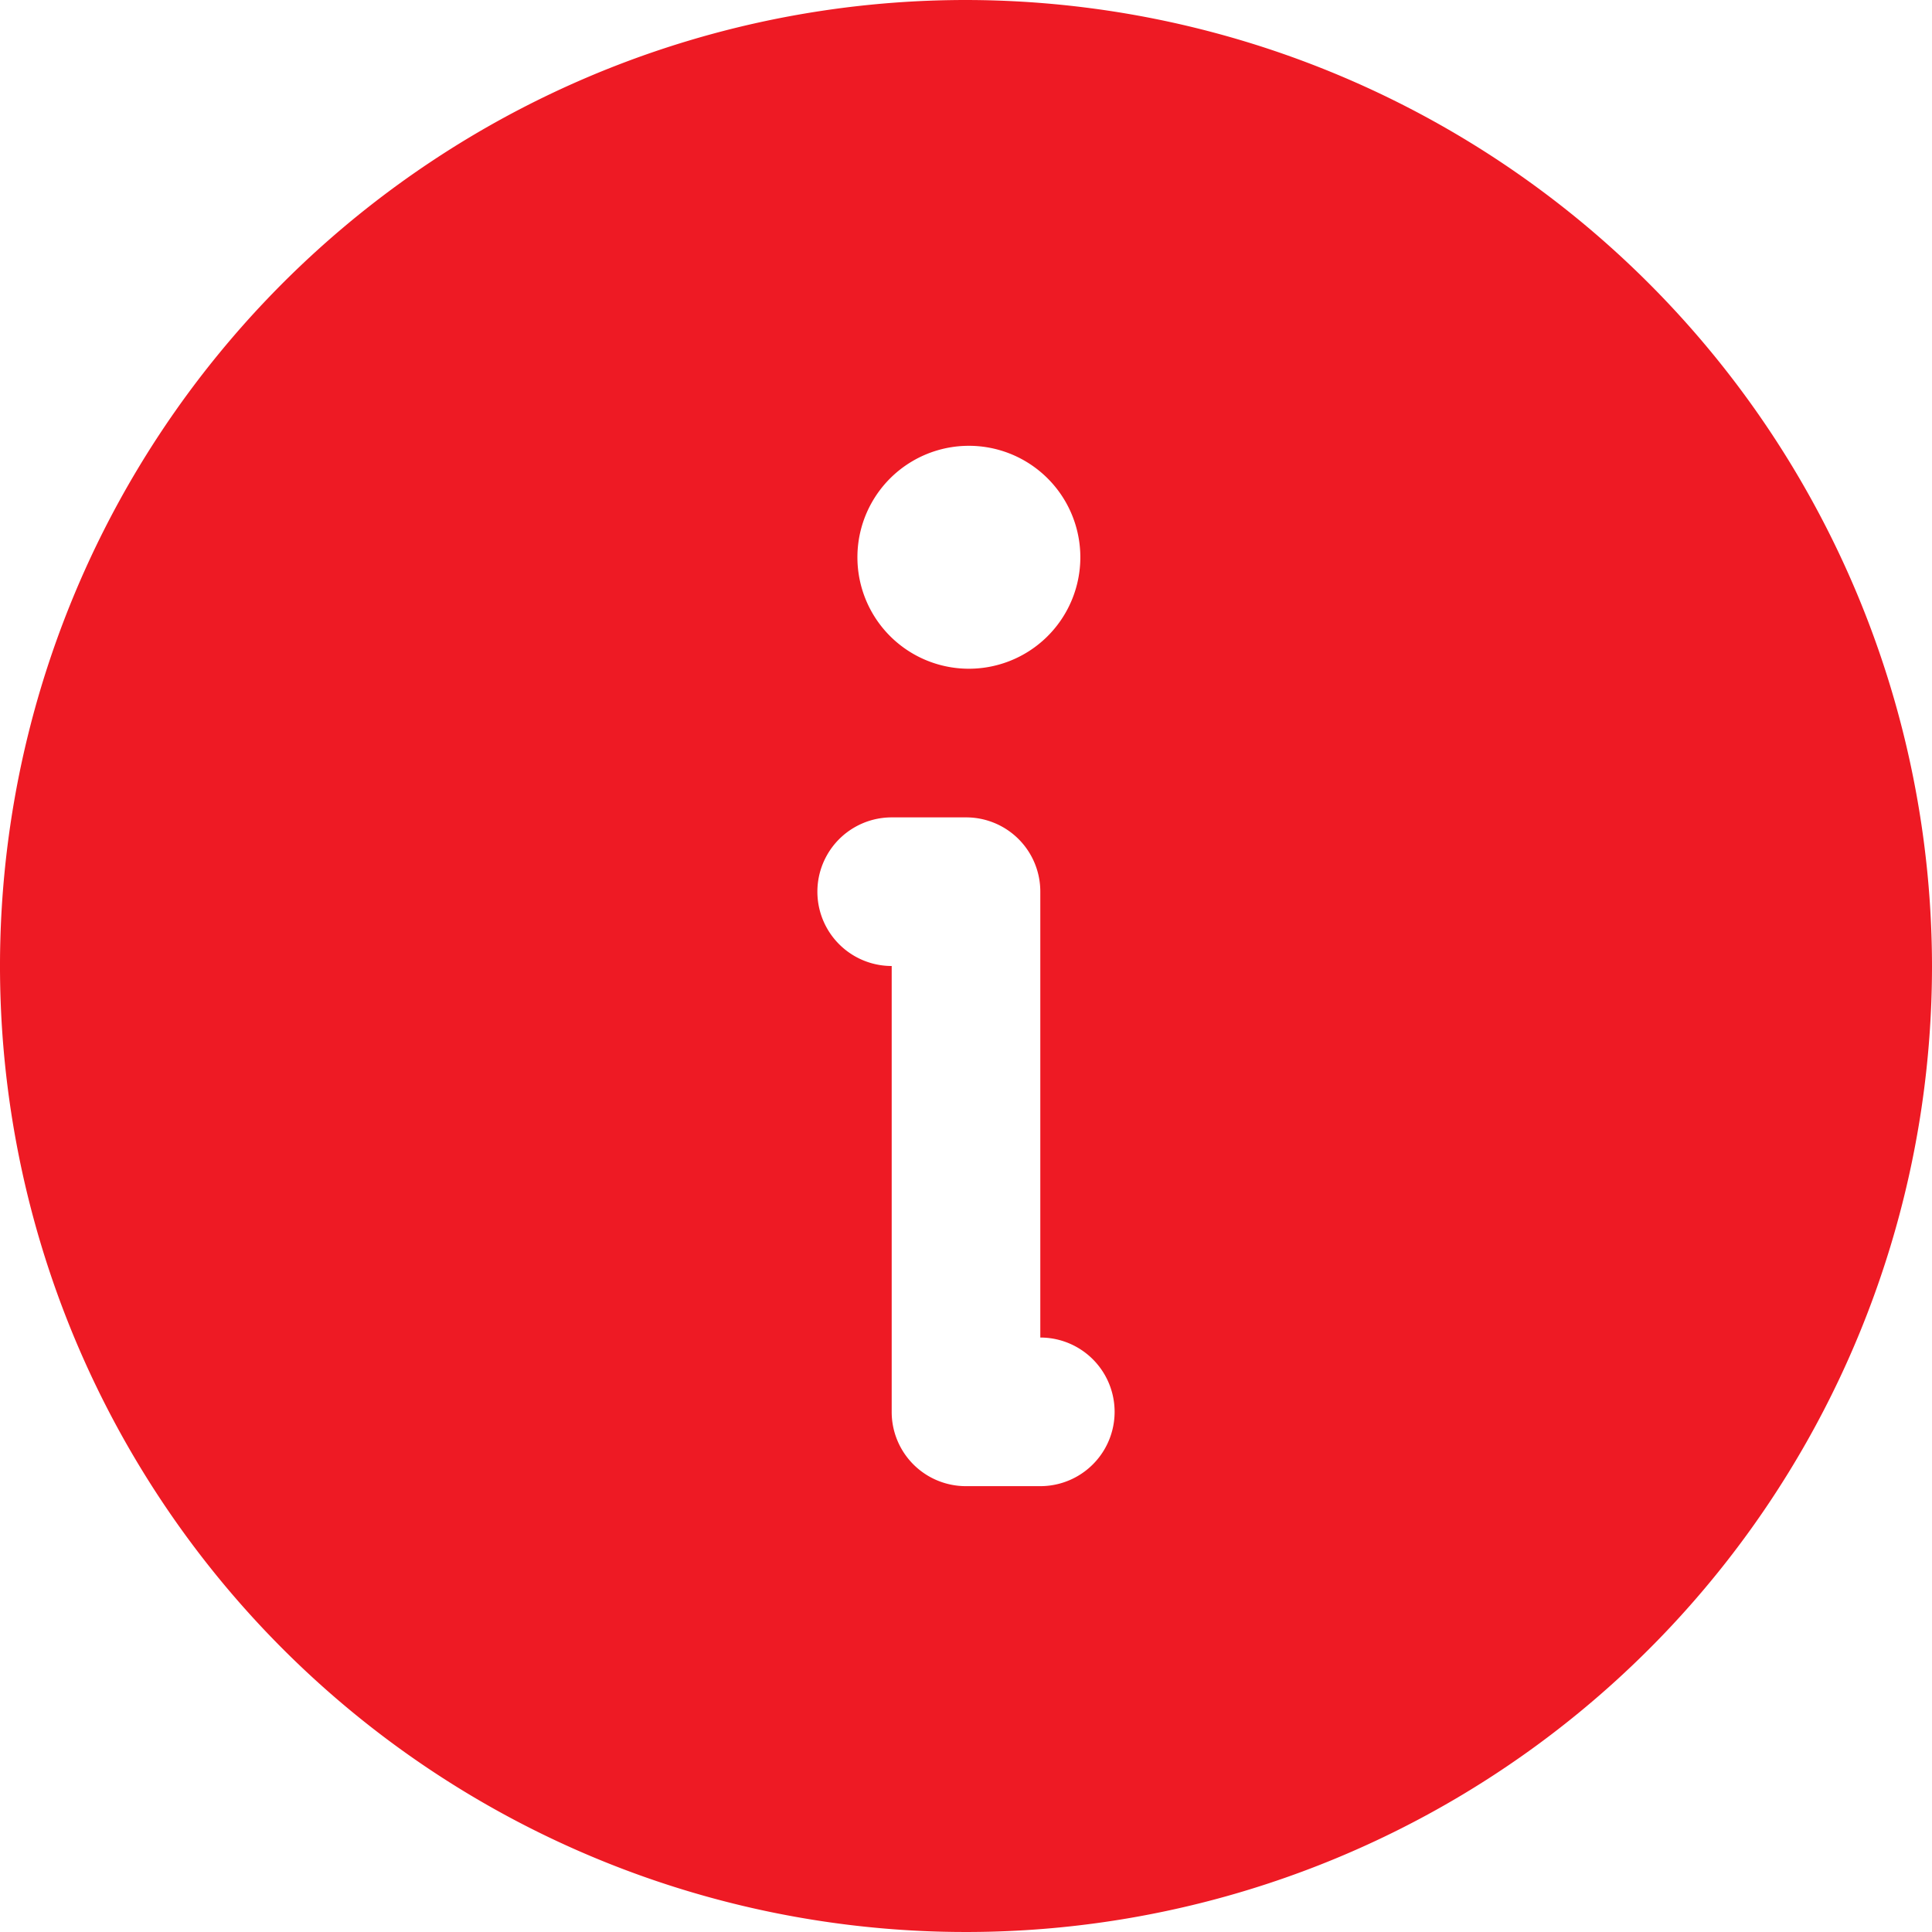 <svg width="26" height="26" fill="none" xmlns="http://www.w3.org/2000/svg"><path d="M13 0a13 13 0 1013 13A13.015 13.015 0 0013 0zm0 6a1.5 1.5 0 110 2.999A1.5 1.5 0 0113 6zm1 14h-1a.998.998 0 01-1-1v-6a1 1 0 010-2h1a.998.998 0 011 1v6a1 1 0 010 2z" fill="#EE1A24"/></svg>